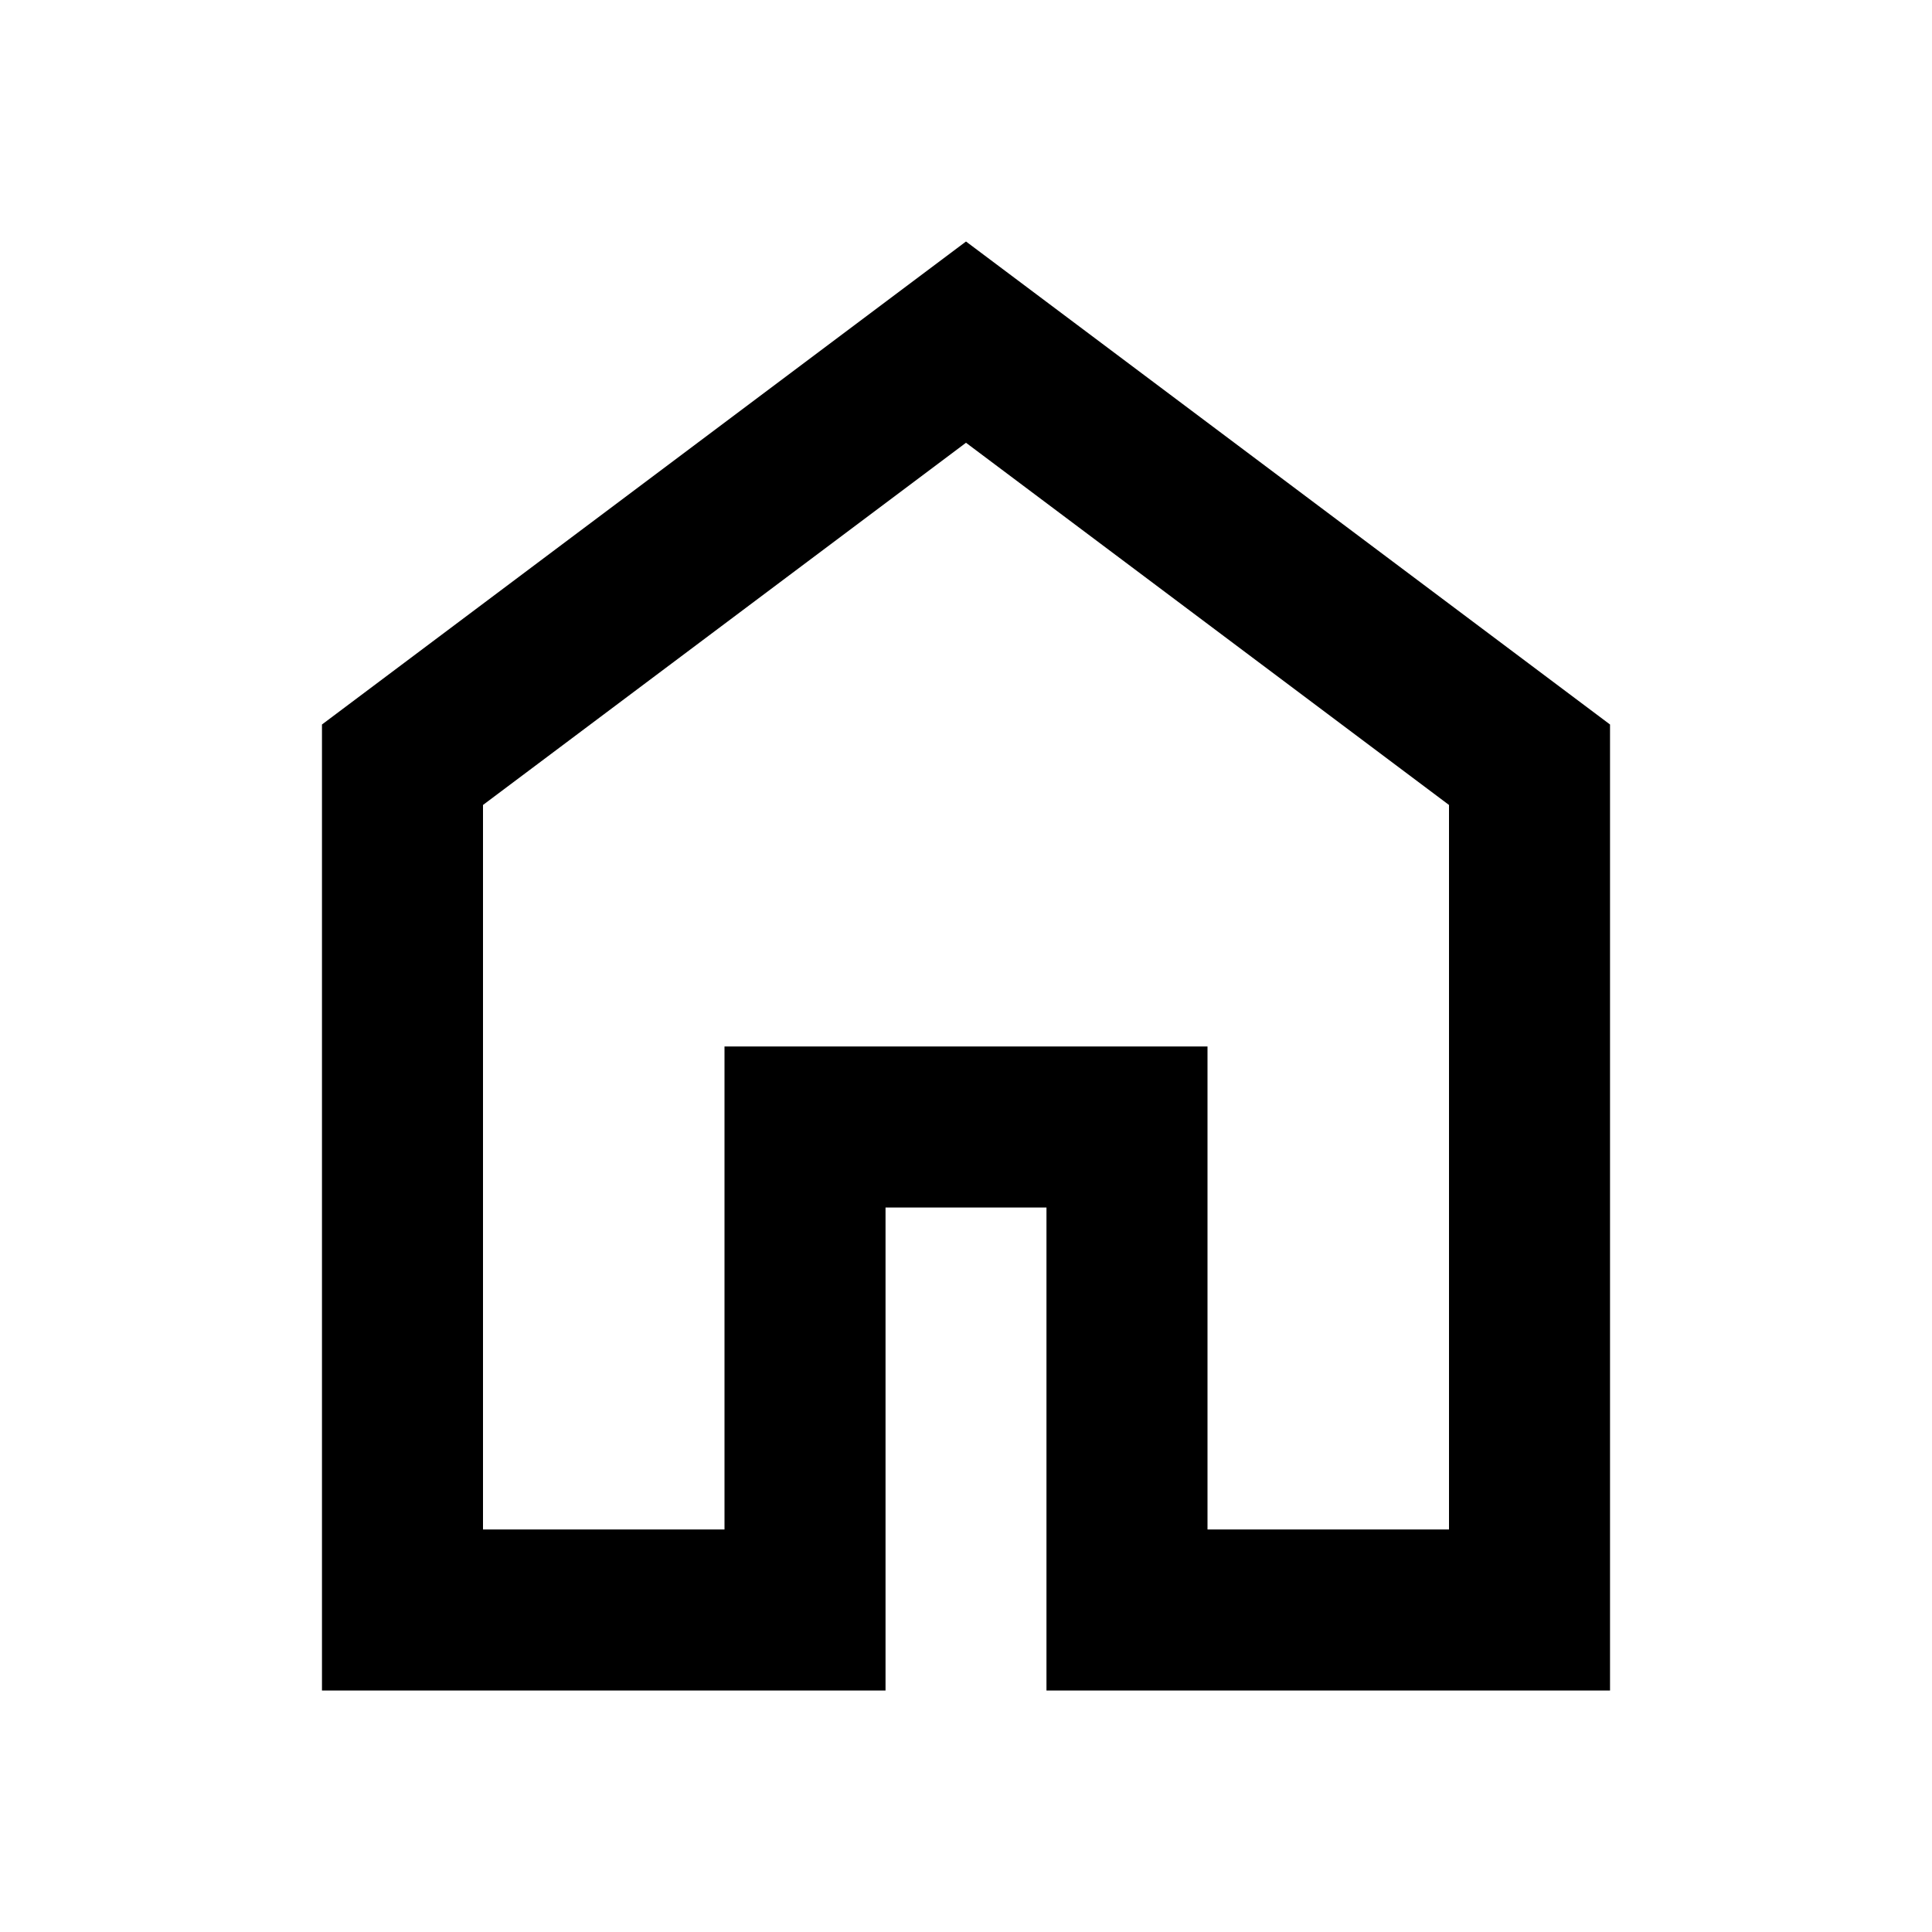 <svg width="23" height="23" viewBox="0 0 23 23" fill="none" xmlns="http://www.w3.org/2000/svg">
<path d="M5.75 18.208H8.625V12.458H14.375V18.208H17.25V9.583L11.5 5.271L5.75 9.583V18.208ZM3.833 20.125V8.625L11.5 2.875L19.167 8.625V20.125H12.458V14.375H10.542V20.125H3.833Z" fill="black"/>
</svg>
